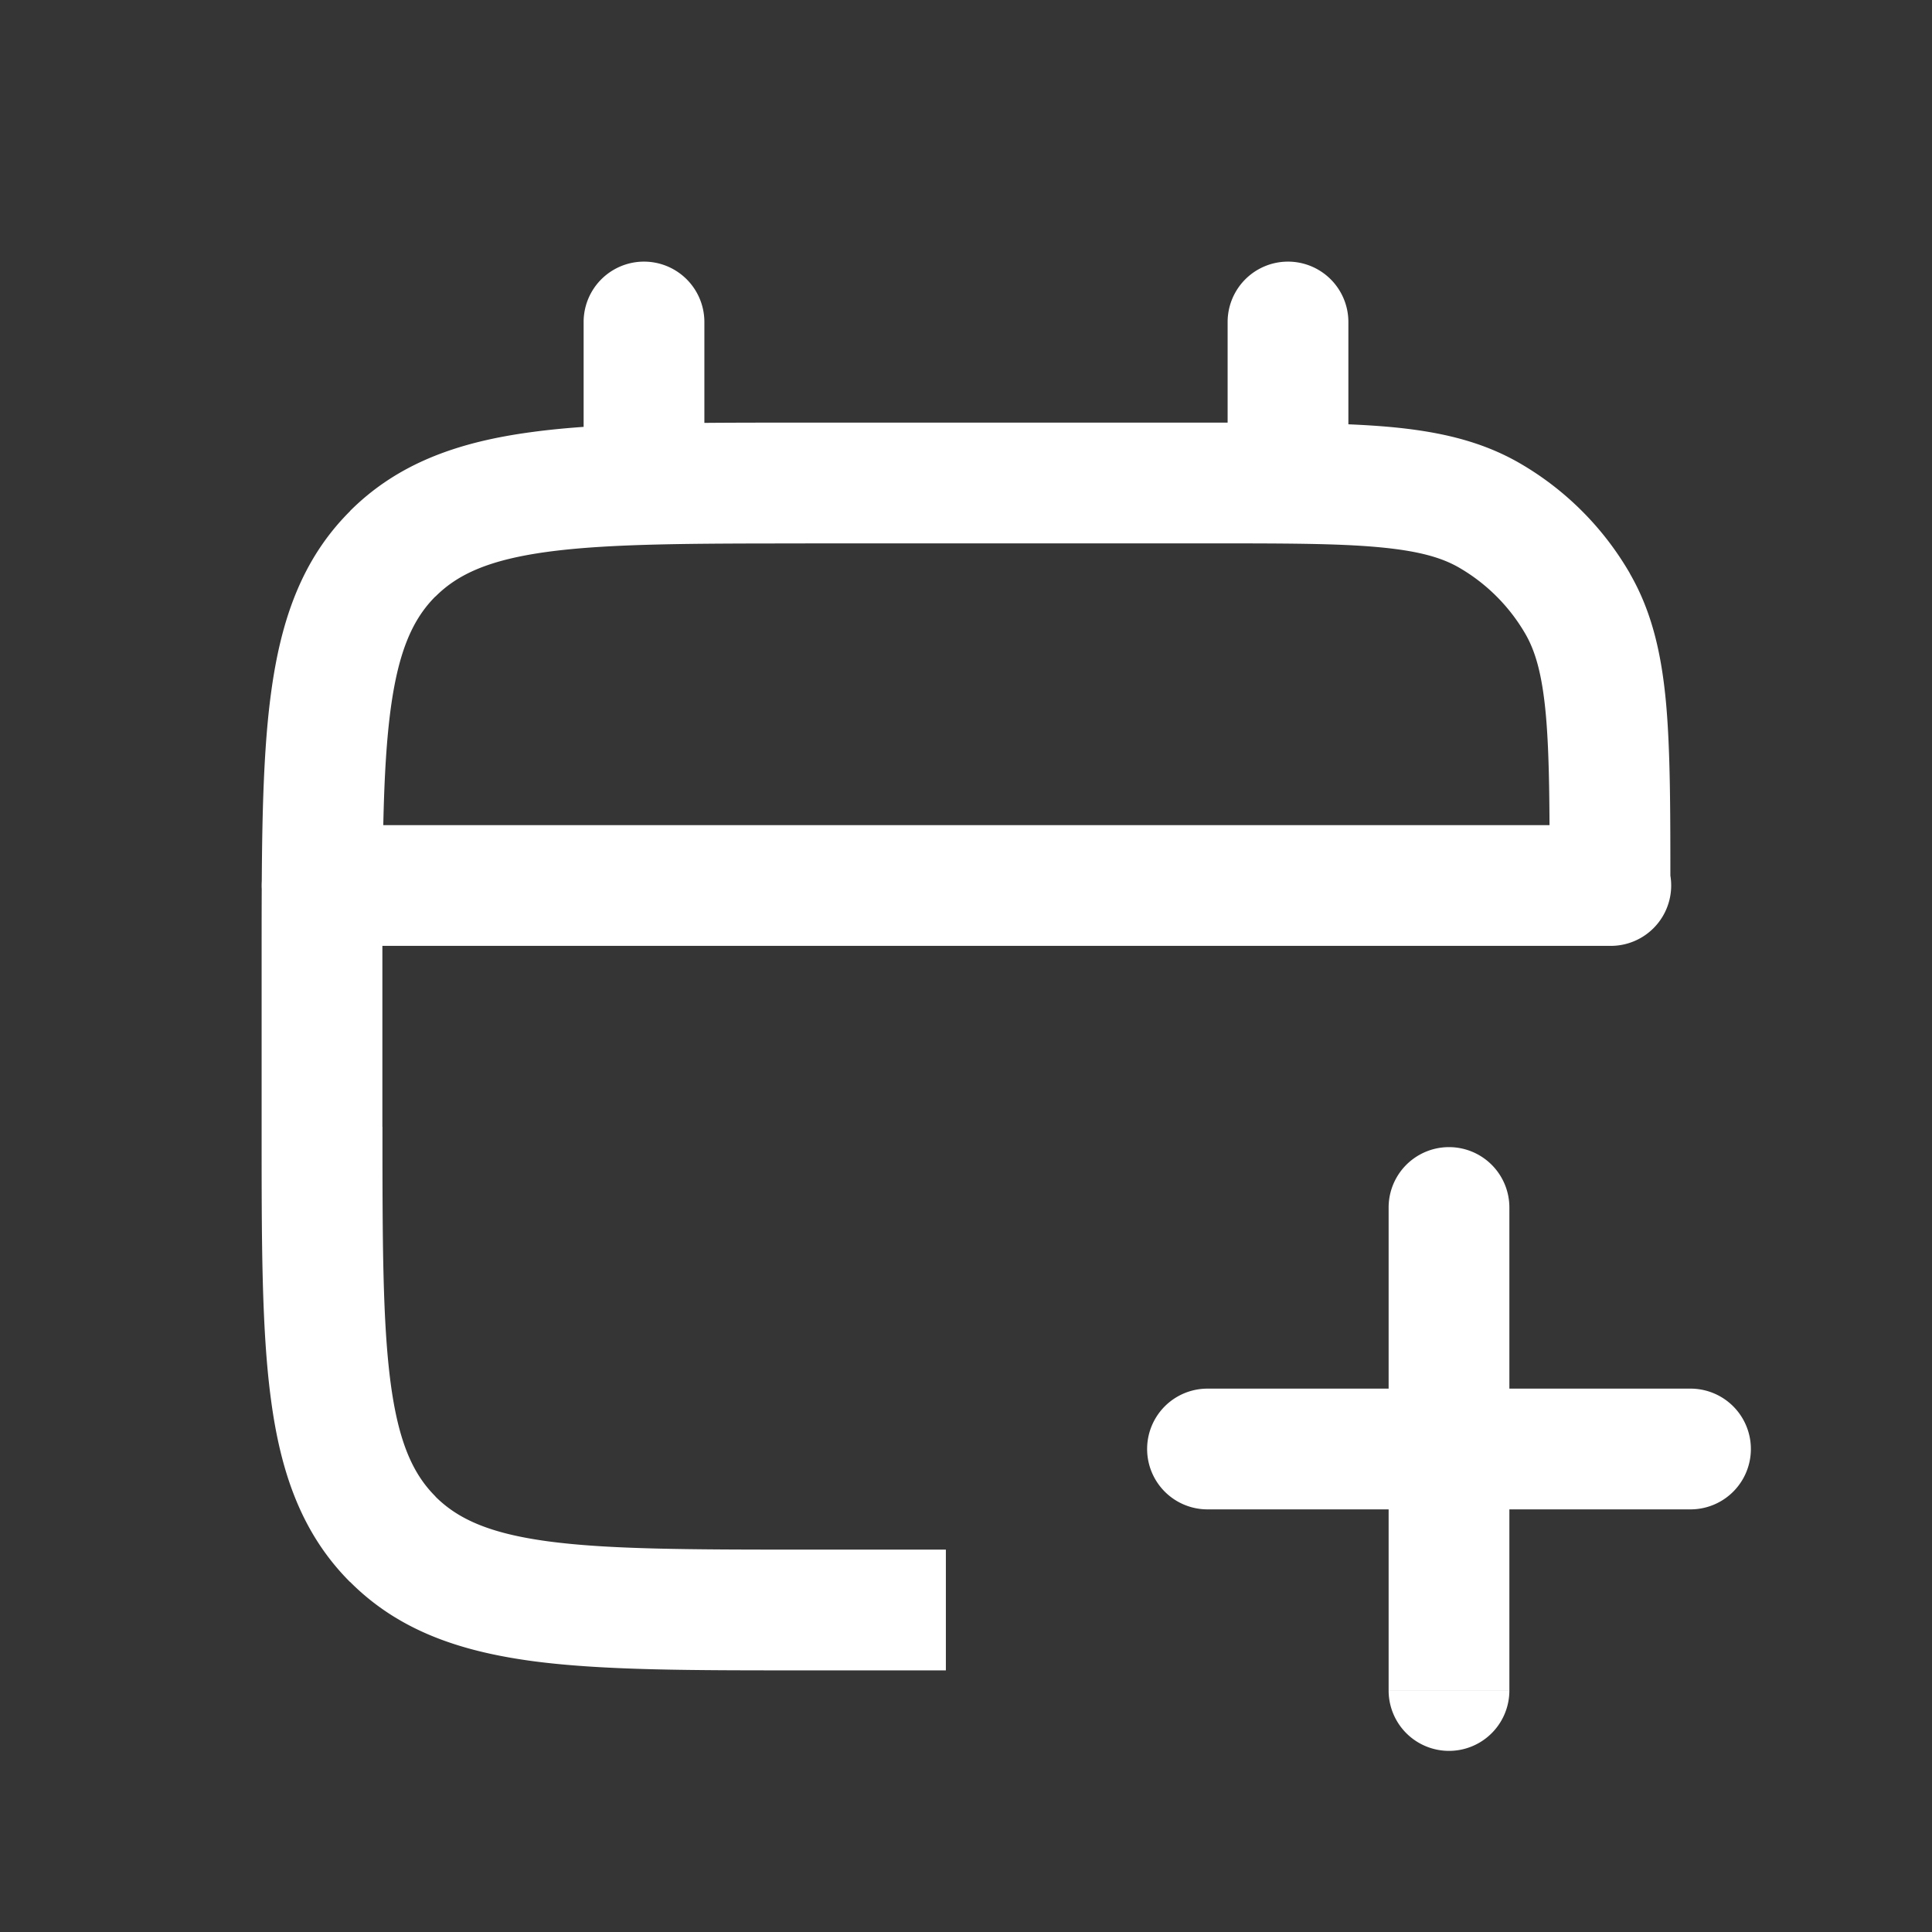 <svg xmlns="http://www.w3.org/2000/svg" width="24" height="24" fill="none"><rect width="100%" height="100%" fill="#333333" stroke="none"/><path fill="#fff" fill-opacity=".01" d="M24 0v24H0V0z"/><path fill="#FFFFFF" d="M11 20.75h.75v-1.5H11zM16.75 4a.75.75 0 0 0-1.5 0zm-1.5 2a.75.75 0 0 0 1.5 0zm-6.5-2a.75.75 0 0 0-1.5 0zm-1.5 2a.75.75 0 0 0 1.5 0zm11.5 9a.75.75 0 0 0-1.5 0zm-1.5 6a.75.75 0 0 0 1.5 0zM15 17.25a.75.75 0 0 0 0 1.5zm6 1.5a.75.75 0 0 0 0-1.5zm-17-8.5a.75.75 0 0 0 0 1.5zm16.01 1.5a.75.75 0 0 0 0-1.5zM4.879 19.121l.53-.53zM18.5 6.401l-.375.65zM19.598 7.5l-.65.375zm-14.72-.621-.53-.53zM10 6.75h5v-1.5h-5zm1 12.5h-1v1.5h1zM4.75 14v-2h-1.5v2zm10.5-10v2h1.5V4zm-8 0v2h1.5V4zm10 11v6h1.5v-6zM15 18.75h6v-1.5h-6zm-11-7h16.01v-1.5H4zm6 7.5c-1.435 0-2.437-.002-3.192-.103-.734-.099-1.122-.28-1.399-.556l-1.06 1.06c.601.603 1.36.861 2.26.983.878.118 1.998.116 3.391.116zM3.25 14c0 1.393-.002 2.513.117 3.392.12.9.38 1.658.981 2.26L5.41 18.59c-.277-.277-.457-.665-.556-1.4-.101-.755-.103-1.756-.103-3.191zM15 6.75c.948 0 1.61 0 2.122.047.503.046.788.13 1.003.254l.75-1.299c-.481-.277-1.011-.394-1.617-.449C16.662 5.25 15.92 5.25 15 5.25zM20.75 11c0-.92 0-1.662-.053-2.258-.055-.606-.172-1.136-.45-1.617l-1.298.75c.124.215.208.5.254 1.003.046.512.047 1.174.047 2.122zm-2.625-3.949c.342.198.626.482.824.824l1.299-.75a3.75 3.75 0 0 0-1.373-1.373zM10 5.25c-1.393 0-2.513-.002-3.392.117-.9.12-1.658.38-2.26.981L5.41 7.41c.277-.277.665-.457 1.4-.556.754-.101 1.756-.103 3.191-.103zM4.75 12c0-1.435.002-2.437.103-3.192.099-.734.28-1.122.556-1.399l-1.06-1.06c-.603.601-.861 1.36-.982 2.26-.119.878-.117 1.998-.117 3.391z"/></svg>